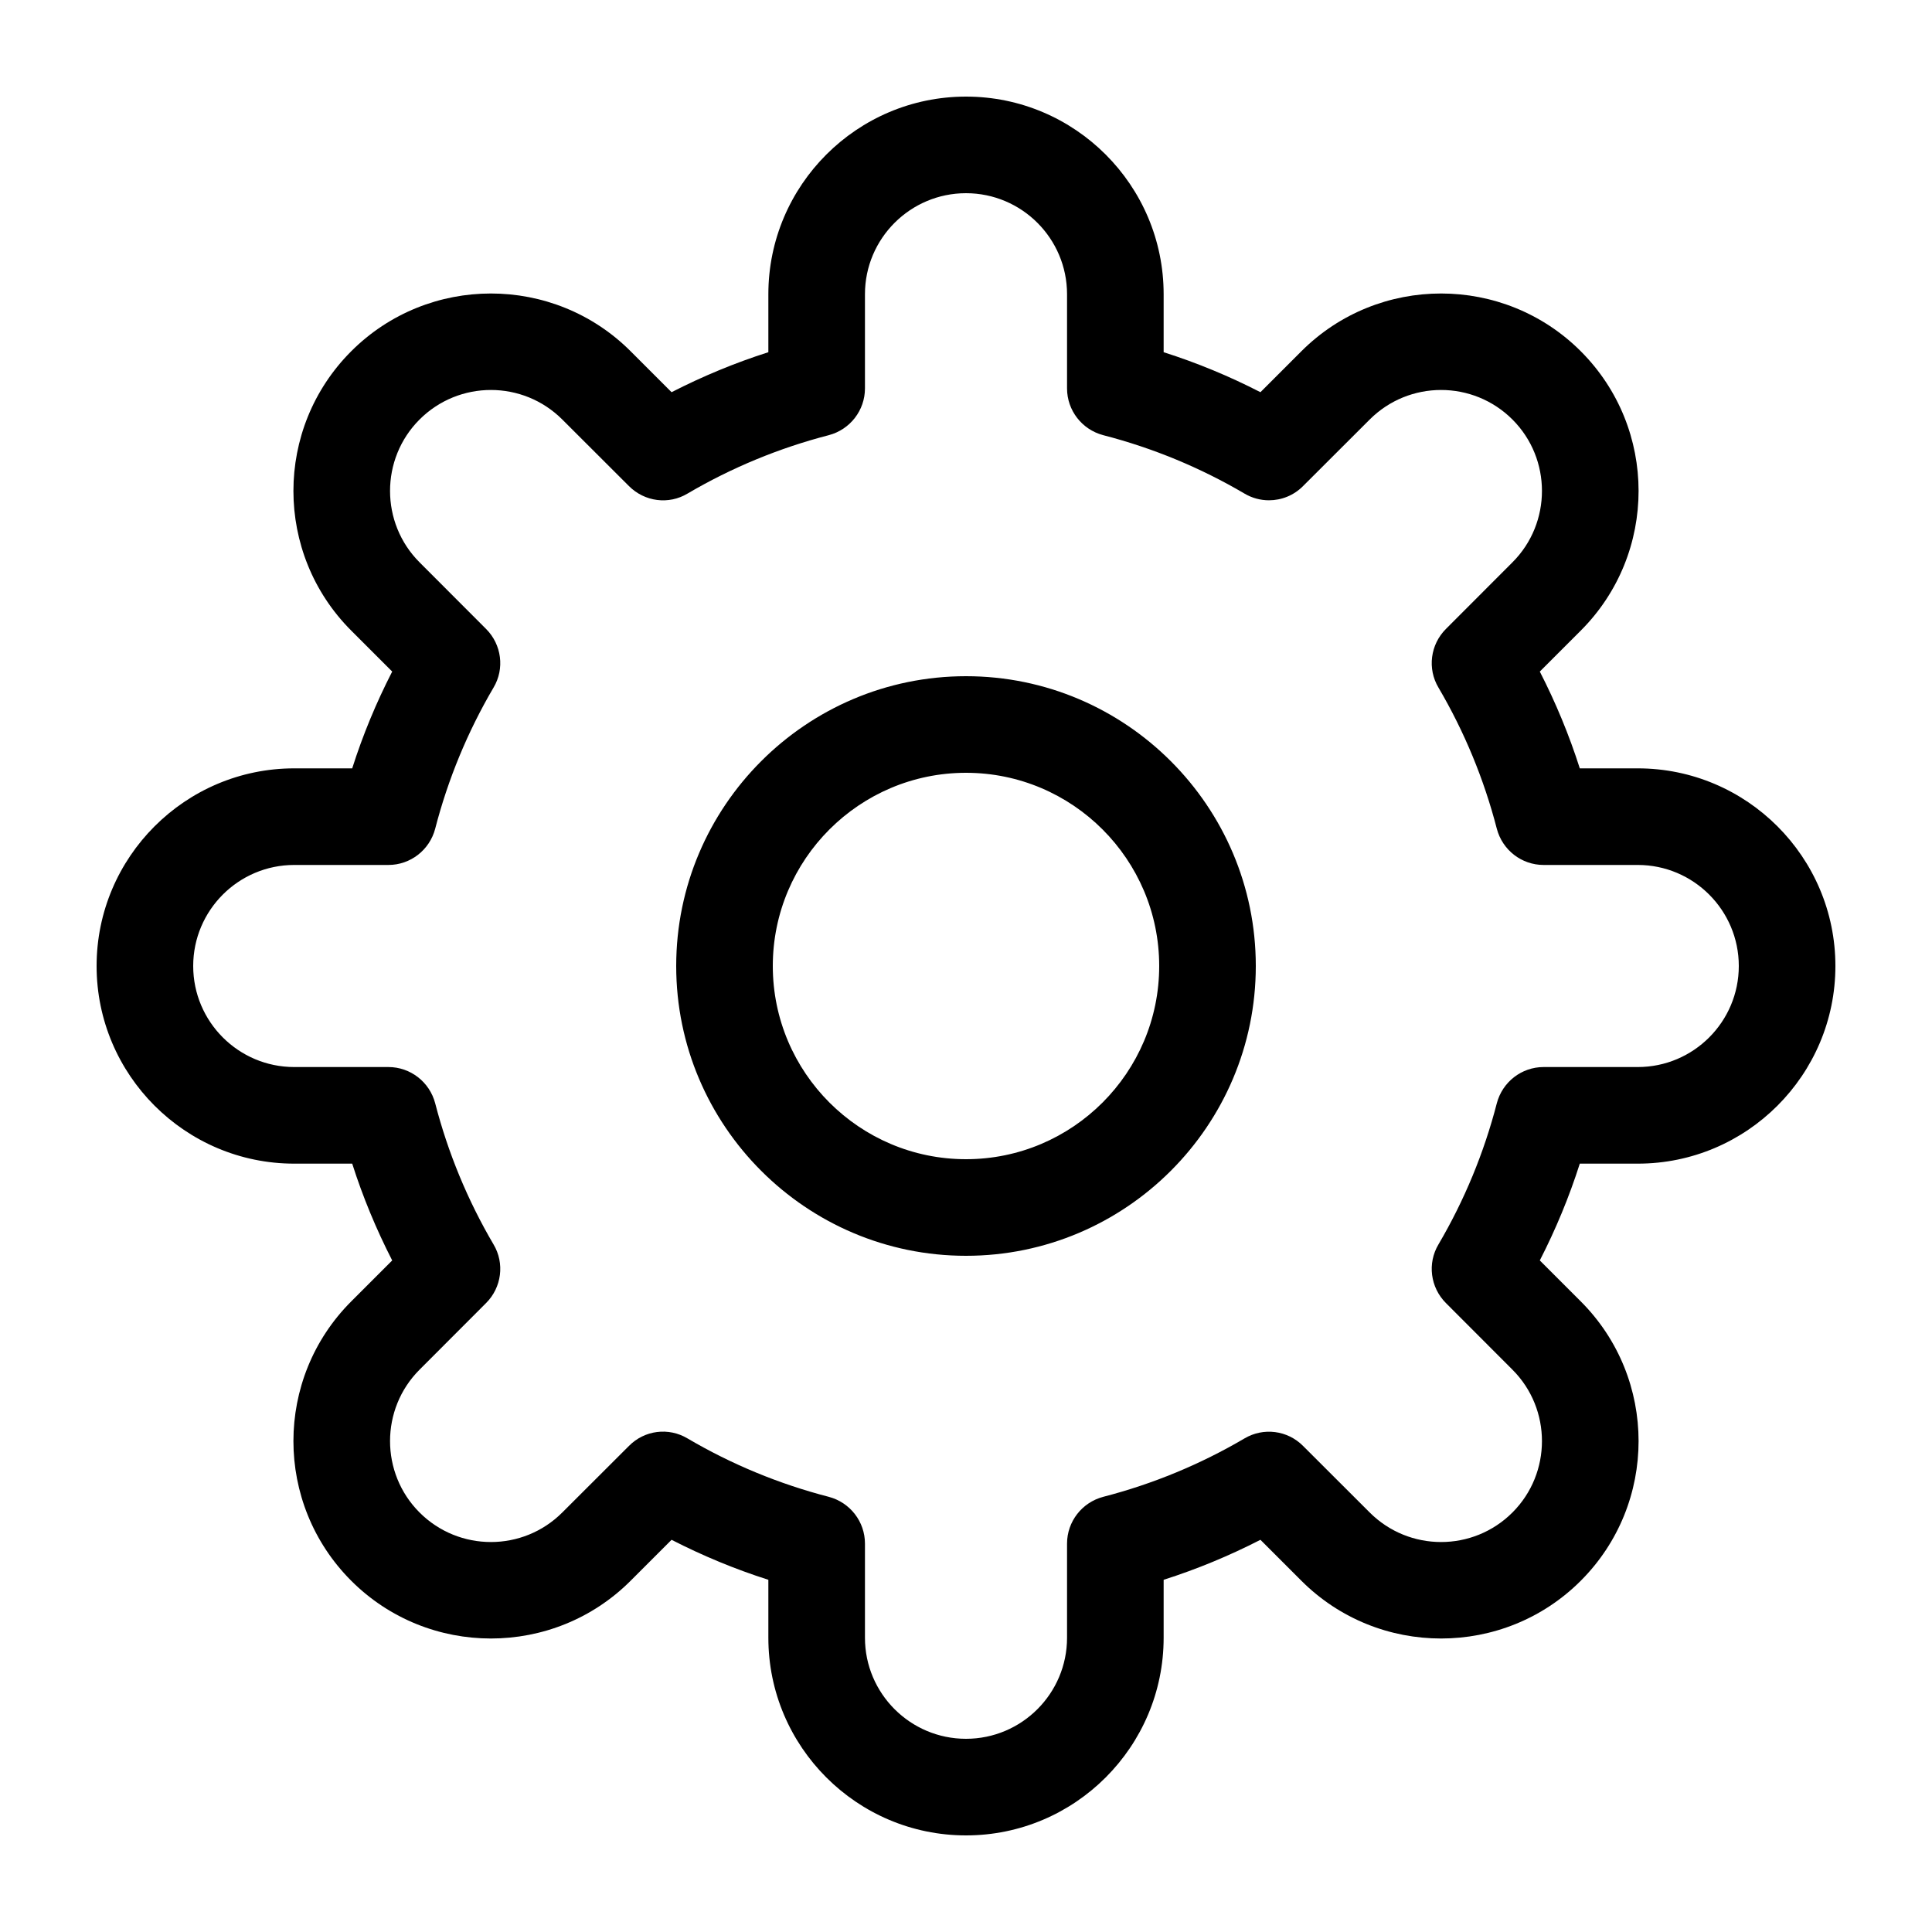 <?xml version="1.0" encoding="UTF-8"?>
<svg width="20px" height="20px" viewBox="0 0 20 20" version="1.1" xmlns="http://www.w3.org/2000/svg" xmlns:xlink="http://www.w3.org/1999/xlink">
    <!-- Generator: sketchtool 46.2 (44496) - http://www.bohemiancoding.com/sketch -->
    <title>cog--small</title>
    <desc>Created with sketchtool.</desc>
    <defs></defs>
    <g id="Web" stroke="none" stroke-width="1" fill="none" fill-rule="evenodd">
        <g id="cog--small" fill="#000000">
            <path d="M10,12 C8.897,12 8,11.103 8,10 C8,8.897 8.897,8 10,8 C11.103,8 12,8.897 12,10 C12,11.103 11.103,12 10,12 L10,12 Z M10,7 C8.346,7 7,8.346 7,10 C7,11.654 8.346,13 10,13 C11.654,13 13,11.654 13,10 C13,8.346 11.654,7 10,7 L10,7 Z M15.495,11.421 C15.362,11.936 15.158,12.428 14.891,12.882 C14.774,13.078 14.807,13.328 14.968,13.489 L15.657,14.179 C16.064,14.586 16.064,15.25 15.657,15.657 C15.249,16.065 14.587,16.065 14.179,15.657 L13.489,14.968 C13.327,14.806 13.078,14.773 12.882,14.891 C12.426,15.159 11.935,15.362 11.421,15.495 C11.2,15.553 11.046,15.752 11.046,15.979 L11.046,16.954 C11.046,17.531 10.577,18 10,18 C9.423,18 8.954,17.531 8.954,16.954 L8.954,15.979 C8.954,15.752 8.8,15.553 8.579,15.495 C8.064,15.362 7.572,15.158 7.118,14.891 C7.039,14.844 6.951,14.821 6.864,14.821 C6.735,14.821 6.607,14.871 6.511,14.968 L5.821,15.657 C5.413,16.065 4.751,16.065 4.343,15.657 C3.936,15.25 3.936,14.586 4.343,14.179 L5.032,13.489 C5.193,13.328 5.226,13.078 5.109,12.882 C4.841,12.426 4.638,11.935 4.505,11.421 C4.447,11.2 4.248,11.046 4.021,11.046 L3.046,11.046 C2.469,11.046 2,10.577 2,10 C2,9.423 2.469,8.954 3.046,8.954 L4.021,8.954 C4.248,8.954 4.447,8.8 4.505,8.579 C4.638,8.065 4.841,7.574 5.109,7.118 C5.226,6.922 5.193,6.672 5.032,6.511 L4.343,5.821 C3.936,5.414 3.936,4.75 4.343,4.343 C4.751,3.935 5.413,3.935 5.821,4.343 L6.511,5.032 C6.672,5.194 6.921,5.226 7.118,5.109 C7.574,4.841 8.065,4.638 8.579,4.505 C8.8,4.447 8.954,4.248 8.954,4.021 L8.954,3.046 C8.954,2.469 9.423,2 10,2 C10.577,2 11.046,2.469 11.046,3.046 L11.046,4.021 C11.046,4.248 11.2,4.447 11.421,4.505 C11.935,4.638 12.426,4.841 12.882,5.109 C13.079,5.227 13.328,5.195 13.489,5.032 L14.179,4.343 C14.587,3.935 15.249,3.935 15.657,4.343 C16.064,4.75 16.064,5.414 15.657,5.821 L14.968,6.511 C14.807,6.672 14.774,6.922 14.891,7.118 C15.159,7.574 15.362,8.065 15.495,8.579 C15.553,8.8 15.752,8.954 15.979,8.954 L16.954,8.954 C17.531,8.954 18,9.423 18,10 C18,10.577 17.531,11.046 16.954,11.046 L15.979,11.046 C15.752,11.046 15.553,11.2 15.495,11.421 L15.495,11.421 Z M16.954,12.046 C18.082,12.046 19,11.128 19,10 C19,8.872 18.082,7.954 16.954,7.954 L16.354,7.954 C16.244,7.609 16.105,7.274 15.94,6.952 L16.364,6.528 C17.162,5.73 17.162,4.434 16.364,3.636 C15.567,2.839 14.269,2.839 13.472,3.636 L13.048,4.06 C12.726,3.895 12.391,3.756 12.046,3.646 L12.046,3.046 C12.046,1.918 11.128,1 10,1 C8.872,1 7.954,1.918 7.954,3.046 L7.954,3.646 C7.609,3.756 7.274,3.895 6.952,4.06 L6.528,3.636 C5.731,2.839 4.433,2.839 3.636,3.636 C2.838,4.434 2.838,5.73 3.636,6.528 L4.06,6.952 C3.895,7.274 3.756,7.609 3.646,7.954 L3.046,7.954 C1.918,7.954 1,8.872 1,10 C1,11.128 1.918,12.046 3.046,12.046 L3.646,12.046 C3.756,12.391 3.895,12.726 4.06,13.048 L3.636,13.472 C2.838,14.27 2.838,15.566 3.636,16.364 C4.433,17.161 5.731,17.161 6.528,16.364 L6.952,15.94 C7.273,16.105 7.608,16.244 7.954,16.354 L7.954,16.954 C7.954,18.082 8.872,19 10,19 C11.128,19 12.046,18.082 12.046,16.954 L12.046,16.354 C12.391,16.244 12.726,16.105 13.048,15.94 L13.472,16.364 C14.269,17.161 15.567,17.161 16.364,16.364 C17.162,15.566 17.162,14.27 16.364,13.472 L15.94,13.048 C16.105,12.727 16.244,12.392 16.354,12.046 L16.954,12.046 Z" id="Page-1" transform="translate(10, 10) rotate(180) translate(-10, -10) "></path>
        </g>
    </g>
</svg>